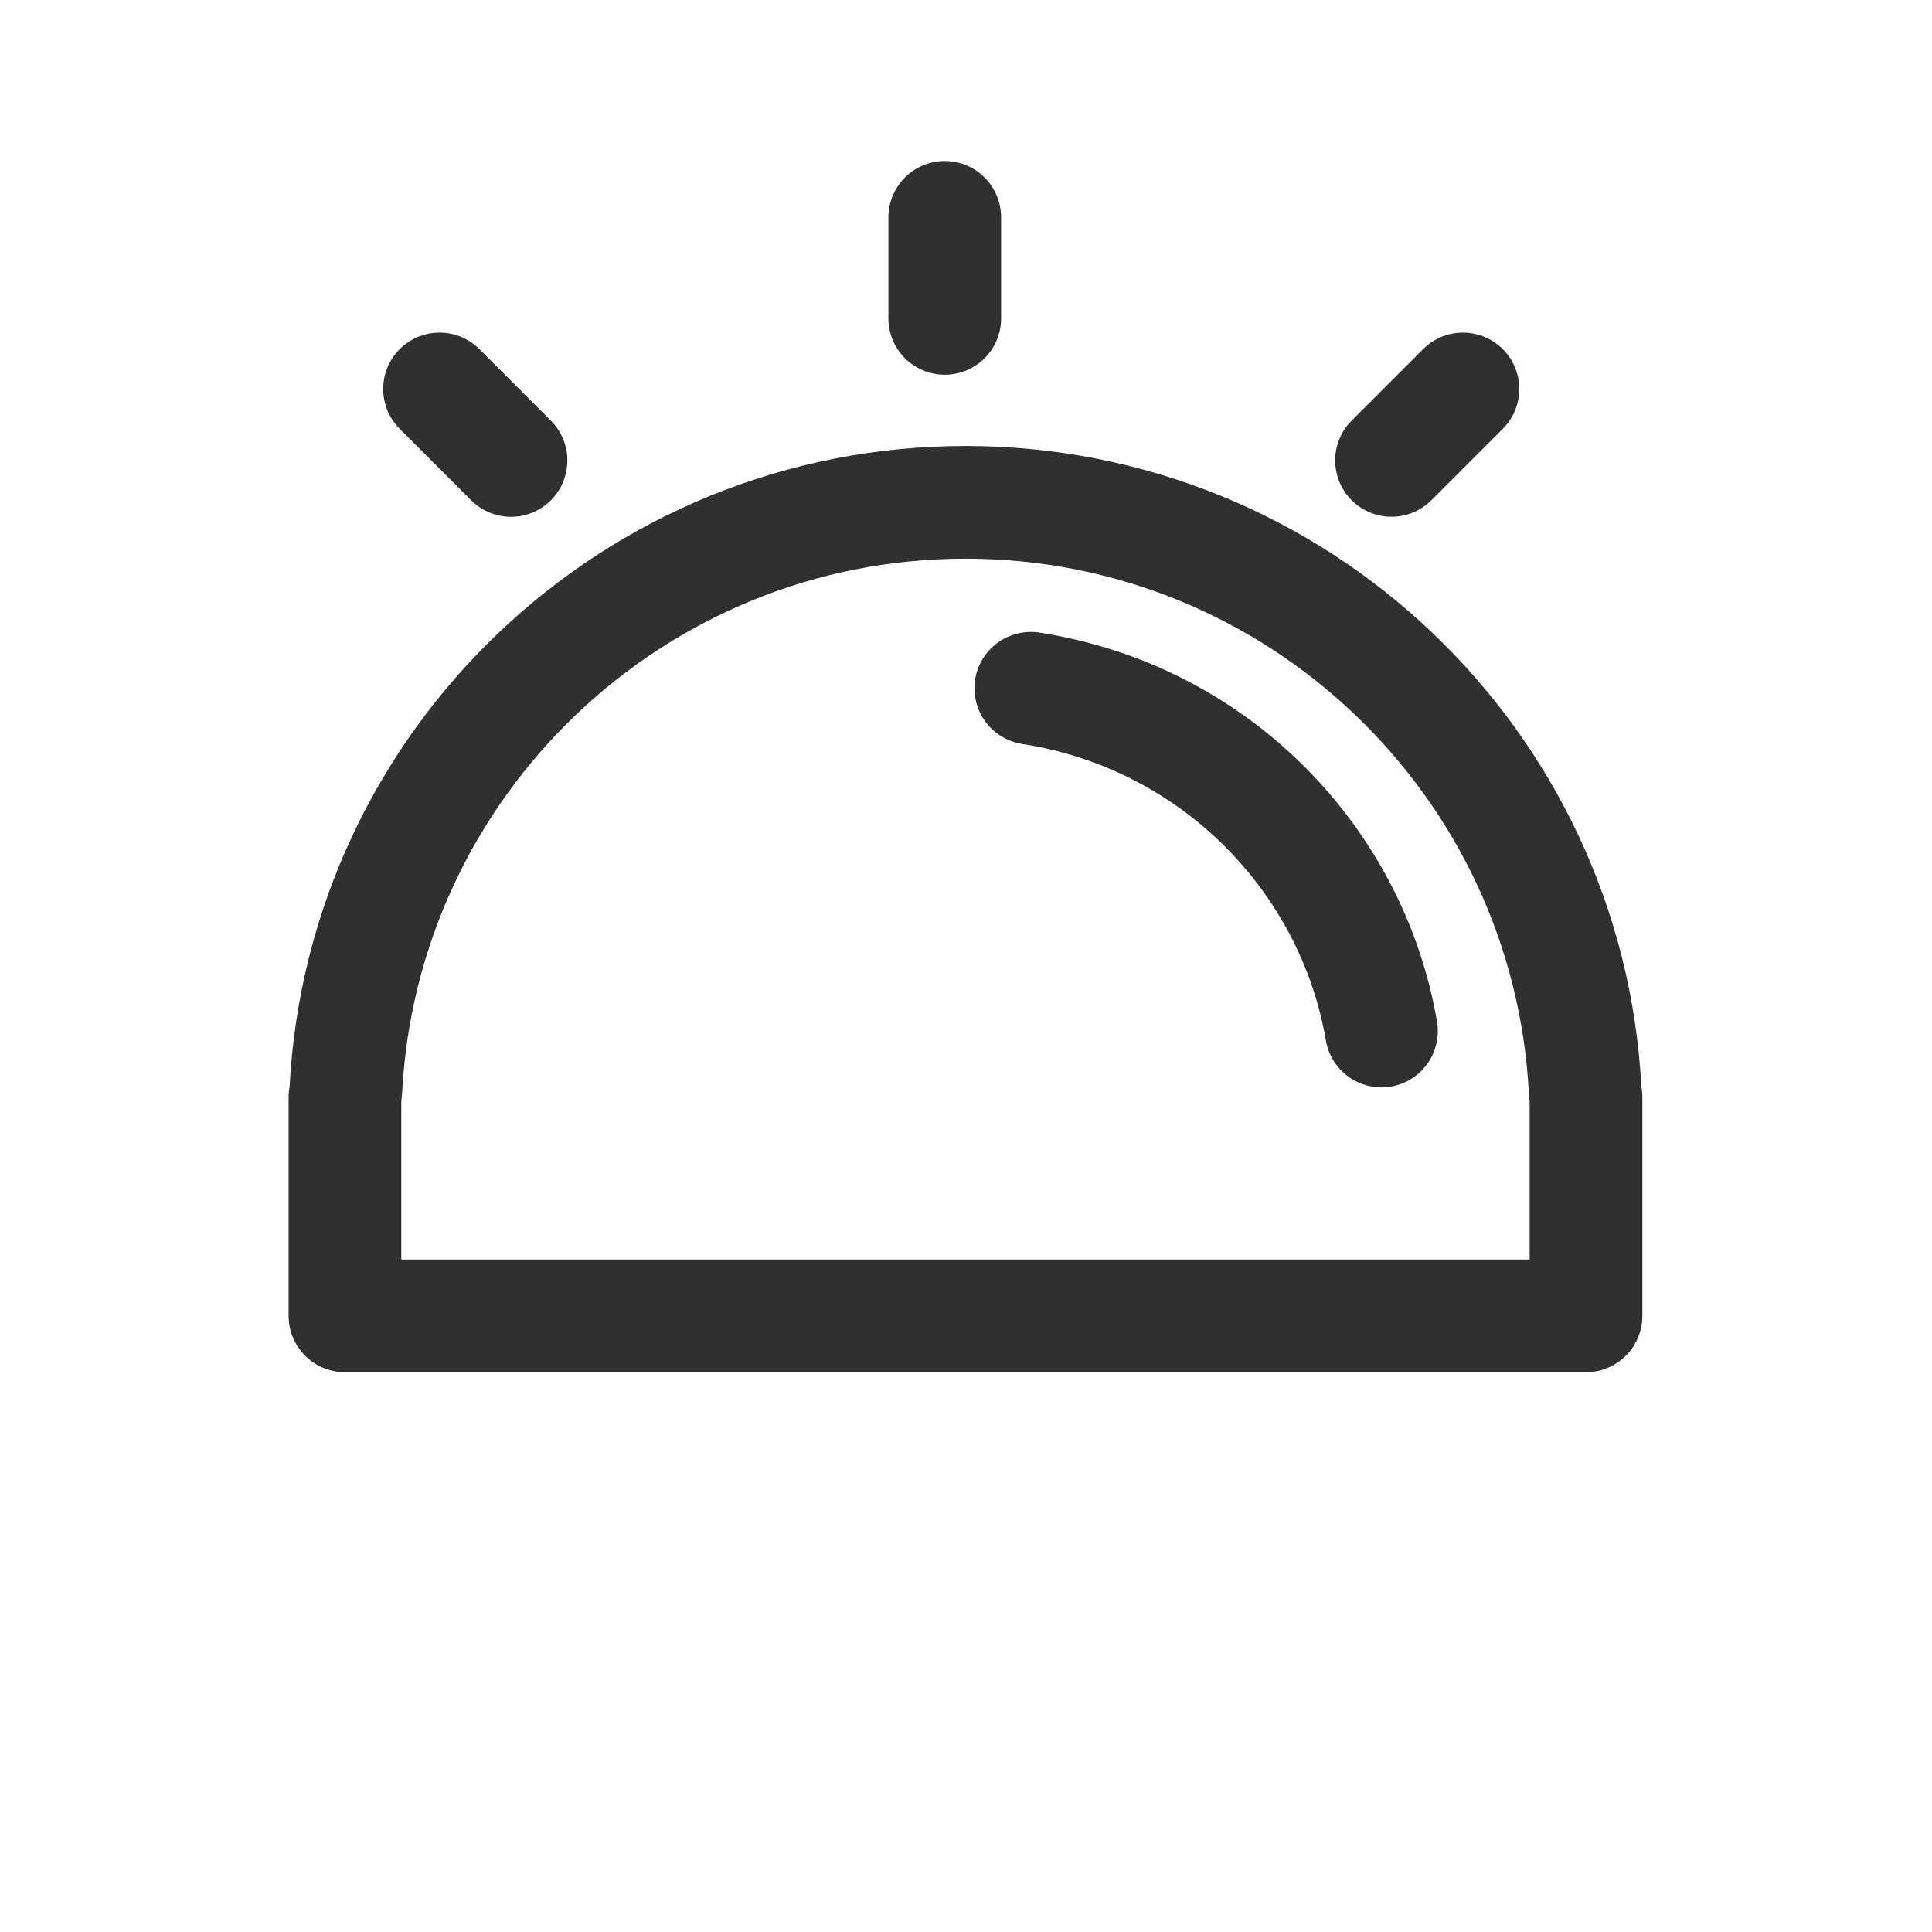 <svg width="24" height="24" viewBox="0 0 24 24" fill="none" xmlns="http://www.w3.org/2000/svg">
<path d="M19.691 13.542C19.693 13.573 19.696 13.603 19.702 13.632V16.346H4.285V13.632C4.291 13.603 4.294 13.573 4.296 13.542C4.507 9.474 7.873 6.24 11.994 6.24C16.114 6.24 19.48 9.474 19.691 13.542Z" stroke="#303030" stroke-width="1.4" stroke-linejoin="round"/>
<path d="M12.805 8.55C15.086 8.904 16.794 10.67 17.161 12.808" stroke="#303030" stroke-width="1.4" stroke-linecap="round" stroke-linejoin="round"/>
<mask id="path-3-inside-1_2154_2349" fill="white">
<rect x="2.7" y="15.575" width="18.586" height="4.425" rx="1"/>
</mask>
<rect x="2.7" y="15.575" width="18.586" height="4.425" rx="1" stroke="#303030" stroke-width="2.8" stroke-linejoin="round" mask="url(#path-3-inside-1_2154_2349)"/>
<line x1="5.46" y1="4.832" x2="6.348" y2="5.72" stroke="#303030" stroke-width="1.4" stroke-linecap="round"/>
<line x1="0.7" y1="-0.7" x2="1.955" y2="-0.7" transform="matrix(-0.707 0.707 0.707 0.707 19.163 4.832)" stroke="#303030" stroke-width="1.4" stroke-linecap="round"/>
<line x1="0.7" y1="-0.7" x2="1.955" y2="-0.7" transform="matrix(-4.37114e-08 1 1 4.37114e-08 12.436 2)" stroke="#303030" stroke-width="1.4" stroke-linecap="round"/>
</svg>
